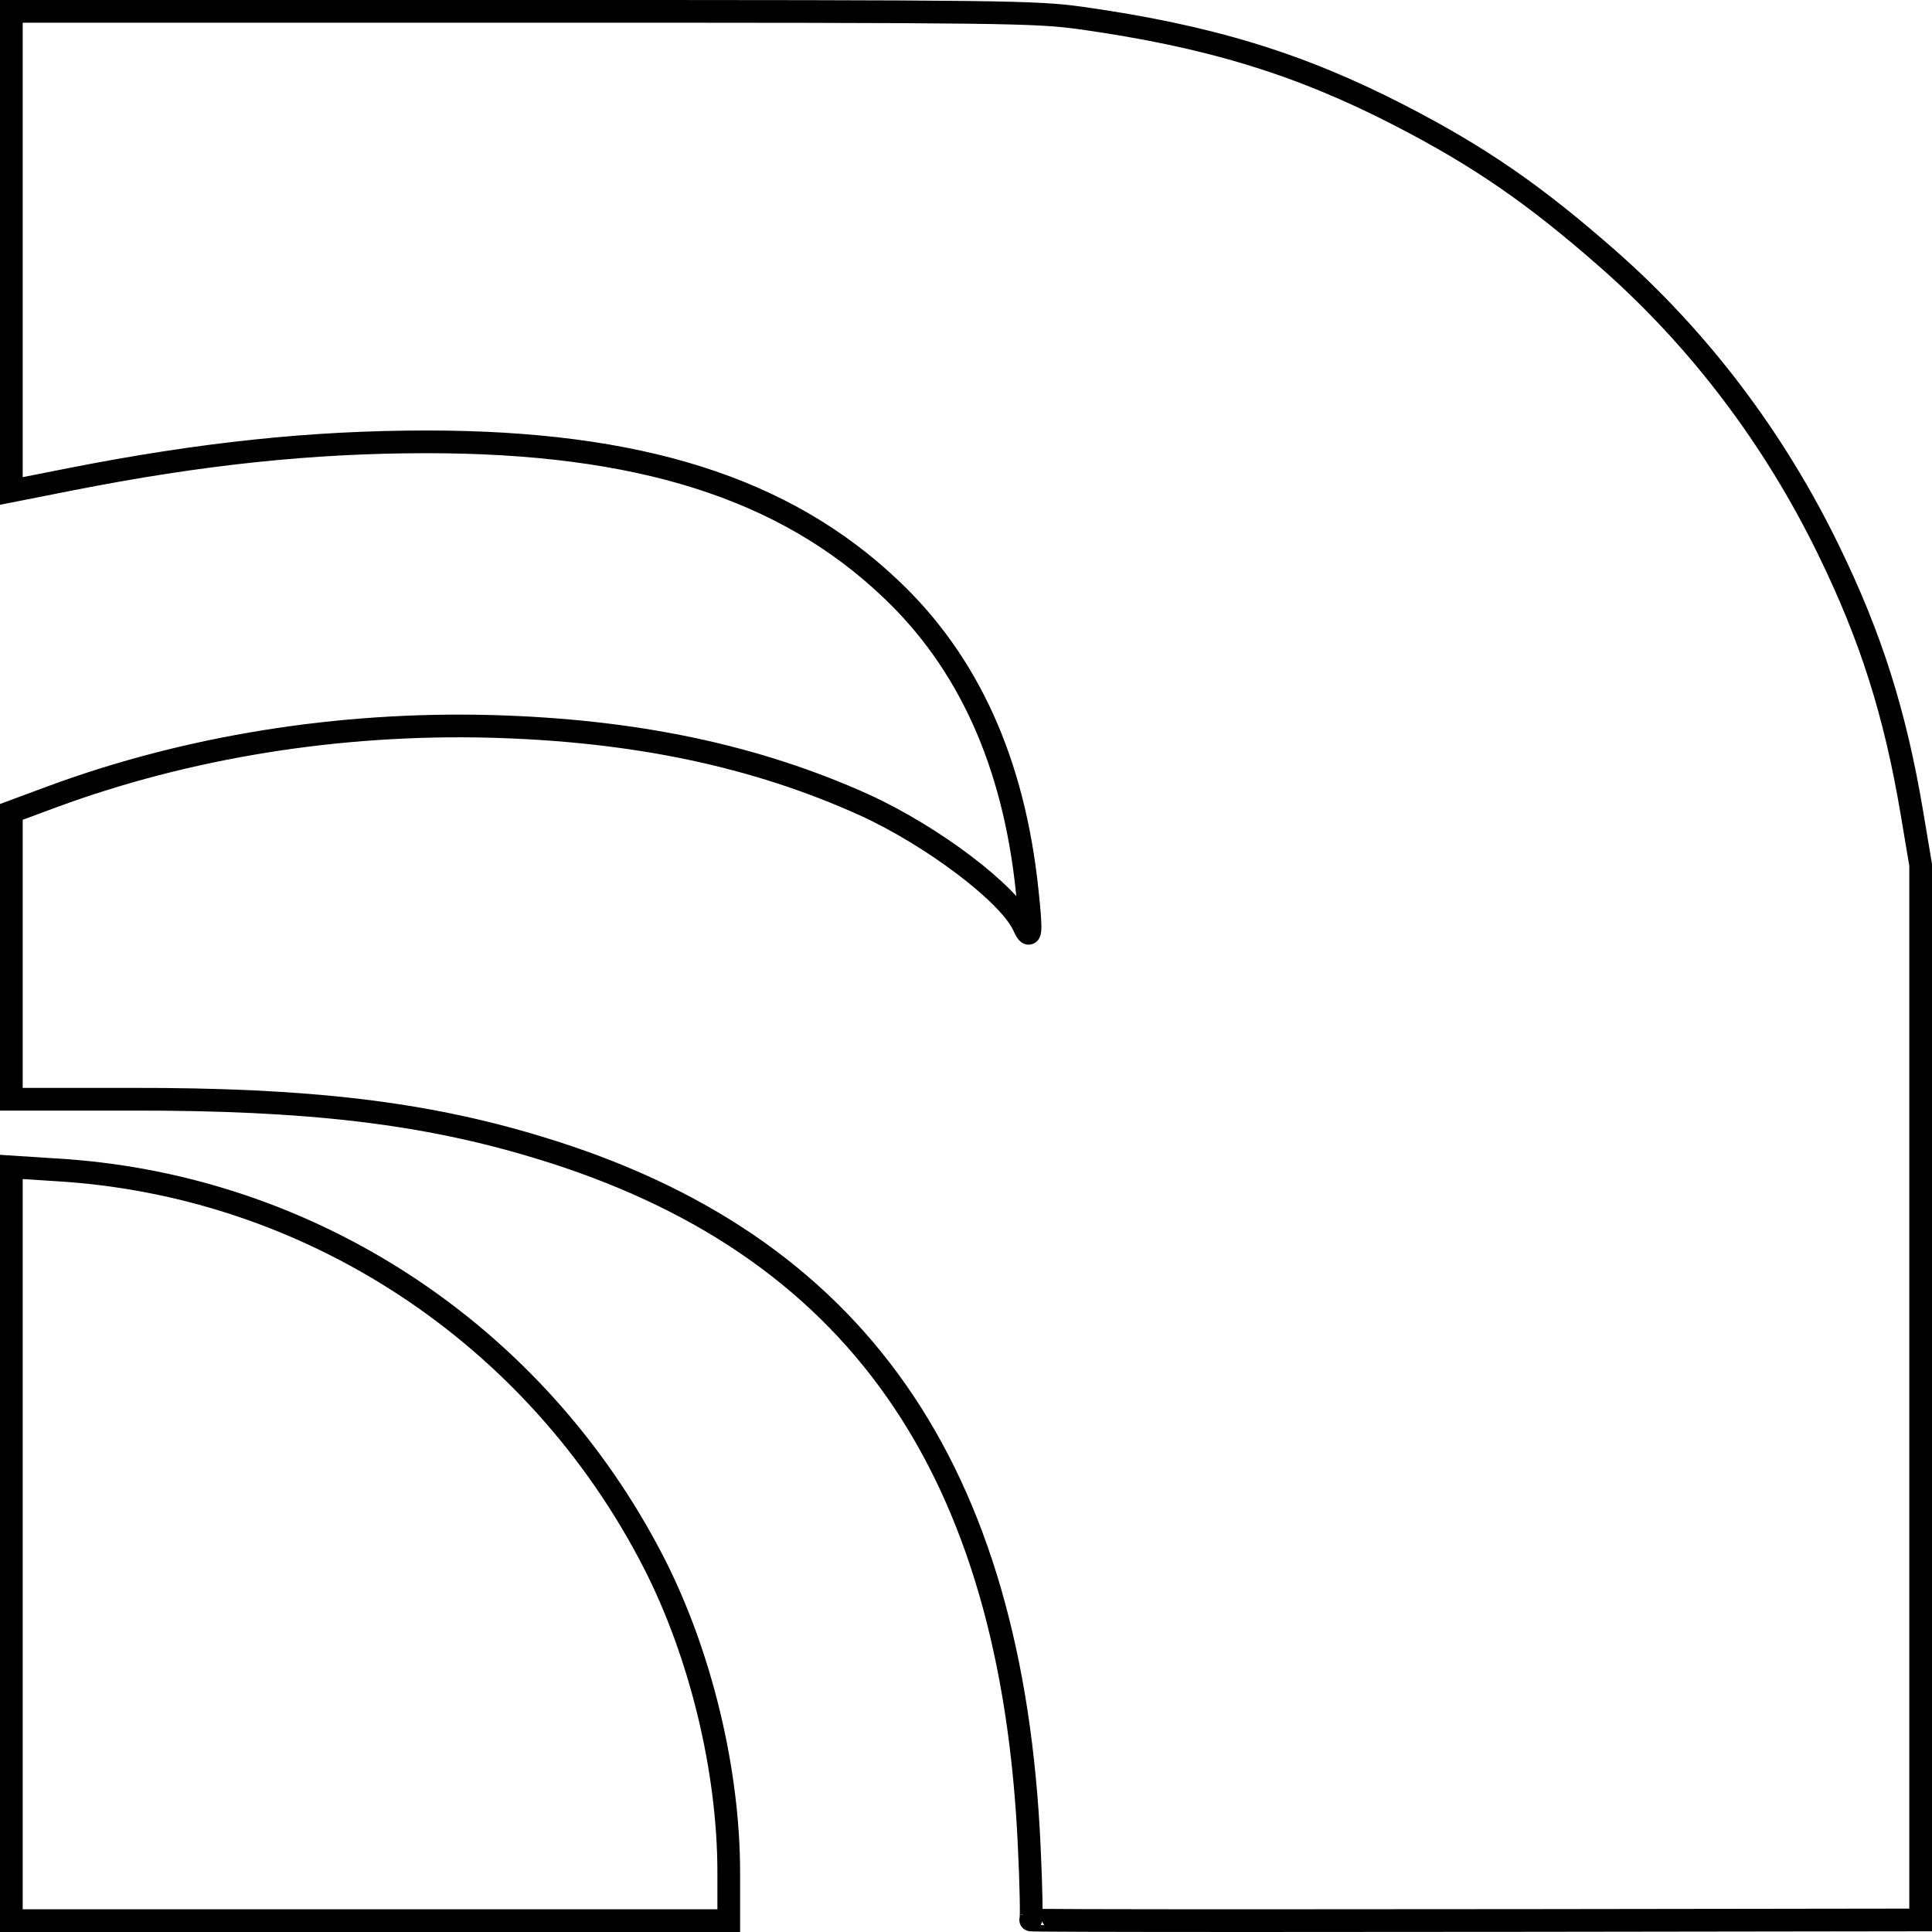 <svg height="851" viewBox="0 0 851 851" width="851" xmlns="http://www.w3.org/2000/svg"><g fill="none" fill-rule="evenodd" stroke="#000" stroke-width="10" transform="translate(5 5)"><path d="m316 819.832c0-45.138-12.453-96.347-33.001-136.504-51.836-101.016-151.929-166.7-263.852-173.082l-19.147-1.245v166.078 165.922h158 158z"/><path d="m841 608.409v-232.435l-3.894-23.197c-7.32-43.436-17.91-77.063-36.599-115.361-23.984-49.352-57.157-93.098-97.182-128.283-32.238-28.334-56.534-45.148-91.887-63.363-44.075-22.73-83.944-34.873-140.167-42.813-20.714-2.802-32.394-2.958-246.538-2.958h-224.734v105.553 105.709l26.009-5.138c57.624-11.365 106.527-16.502 156.987-16.502 93.133 0 157.298 20.239 204.02 64.453 34.574 32.538 54.509 76.752 60.427 133.265 2.025 18.682 1.713 22.574-1.557 15.413-6.385-14.011-40.181-39.544-70.239-53.244-47.968-21.64-101.076-32.849-164.618-34.562-66.813-1.713-133.47 9.03-192.963 30.981l-18.066 6.694v63.363 63.207h52.64c78.026-.156 129.421 5.916 179.881 21.329 139.232 42.19 208.381 140.893 215.857 308.252.779 16.347 1.09 31.137.623 31.915-.208.415 130.459.415 391.999 0z"/></g></svg>
